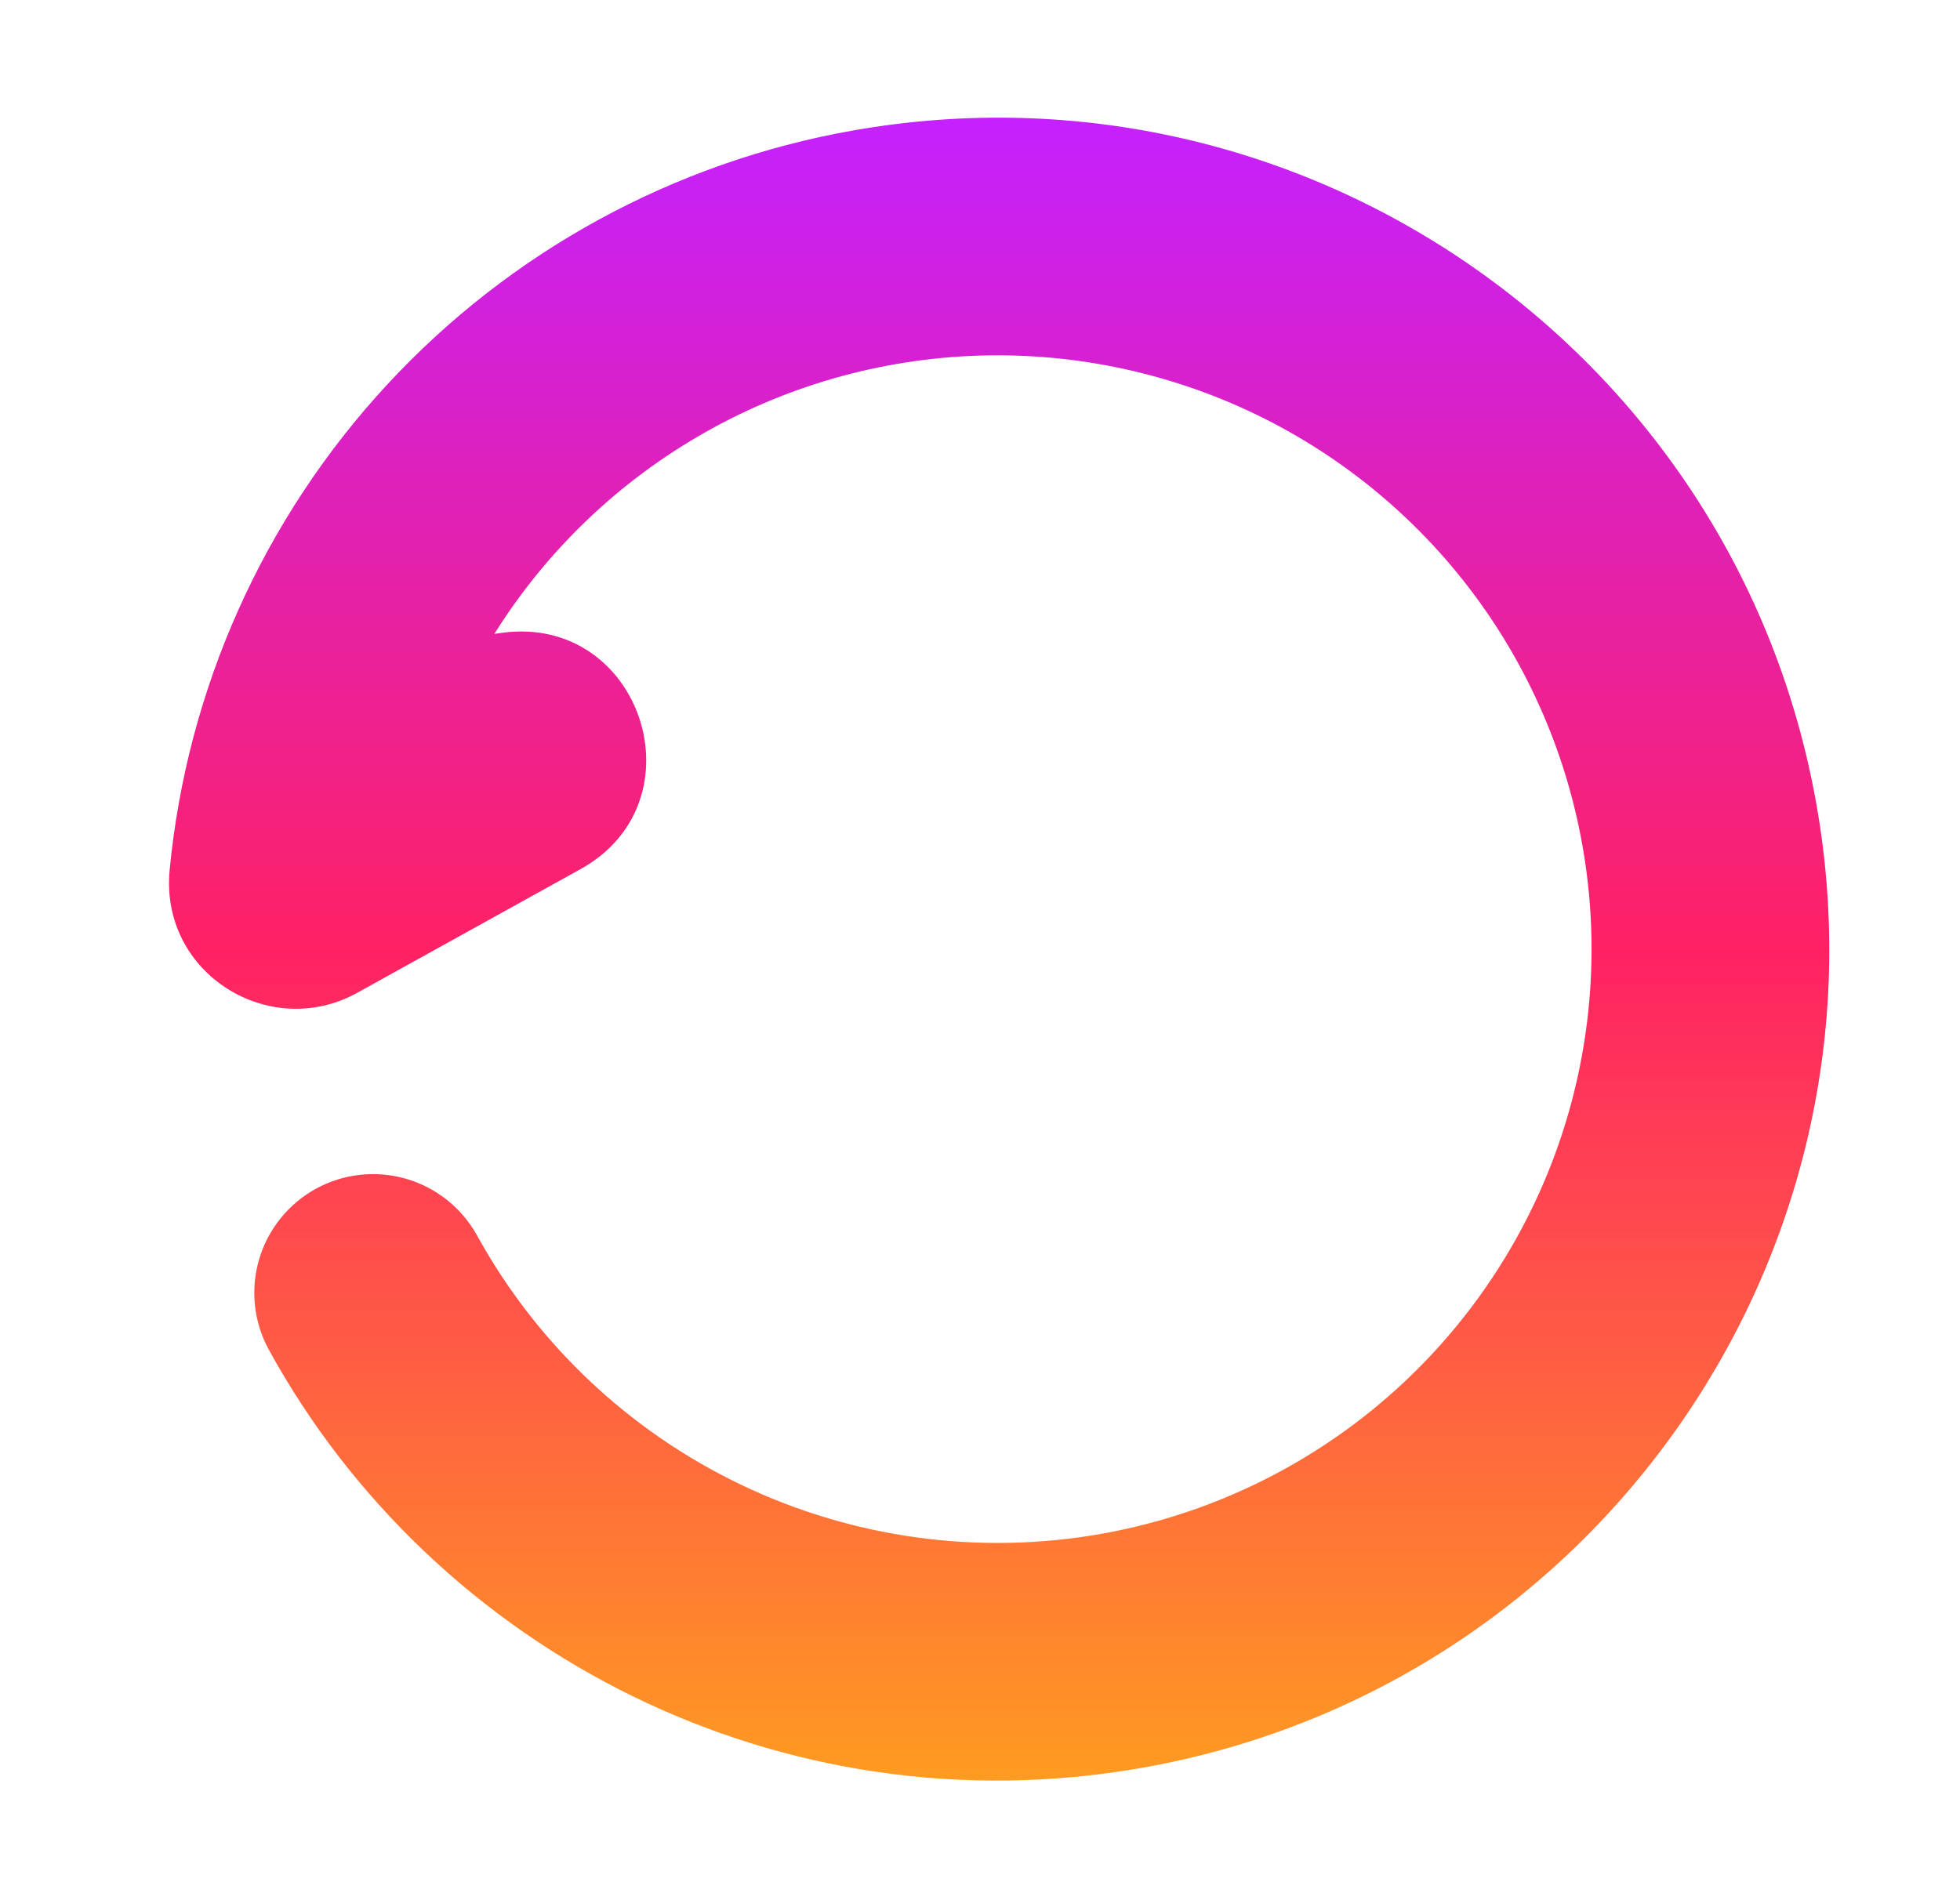 <svg width="33" height="32" viewBox="0 0 33 32" fill="none" xmlns="http://www.w3.org/2000/svg">
<path fill-rule="evenodd" clip-rule="evenodd" d="M18.533 25.832C16.475 26.195 14.355 25.904 12.47 25C10.585 24.097 9.031 22.625 8.025 20.793C7.767 20.334 7.338 19.995 6.832 19.85C6.325 19.705 5.781 19.765 5.319 20.019C4.857 20.273 4.514 20.698 4.364 21.203C4.214 21.709 4.27 22.253 4.519 22.717C7.321 27.831 13.159 30.841 19.228 29.771C26.841 28.429 31.927 21.168 30.584 13.553C29.24 5.939 21.98 0.853 14.365 2.197C11.348 2.729 8.589 4.235 6.51 6.486C4.432 8.736 3.148 11.605 2.856 14.655C2.691 16.4 4.544 17.533 6.013 16.72L9.773 14.637C11.836 13.496 10.796 10.345 8.459 10.656L8.323 10.675C9.207 9.263 10.431 8.094 11.882 7.275C13.333 6.456 14.965 6.013 16.631 5.985C18.297 5.958 19.944 6.347 21.421 7.117C22.898 7.888 24.16 9.015 25.091 10.397C26.021 11.779 26.592 13.371 26.751 15.03C26.91 16.689 26.652 18.36 26.001 19.894C25.349 21.427 24.325 22.774 23.021 23.811C21.717 24.848 20.174 25.543 18.533 25.832Z" fill="url(#paint0_linear_17_13823)"/>
<defs>
<linearGradient id="paint0_linear_17_13823" x1="16.822" y1="1.982" x2="16.822" y2="29.986" gradientUnits="userSpaceOnUse">
<stop stop-color="#C521FF"/>
<stop offset="0.5" stop-color="#FF2164"/>
<stop offset="1" stop-color="#FF9B21"/>
</linearGradient>
</defs>
</svg>
